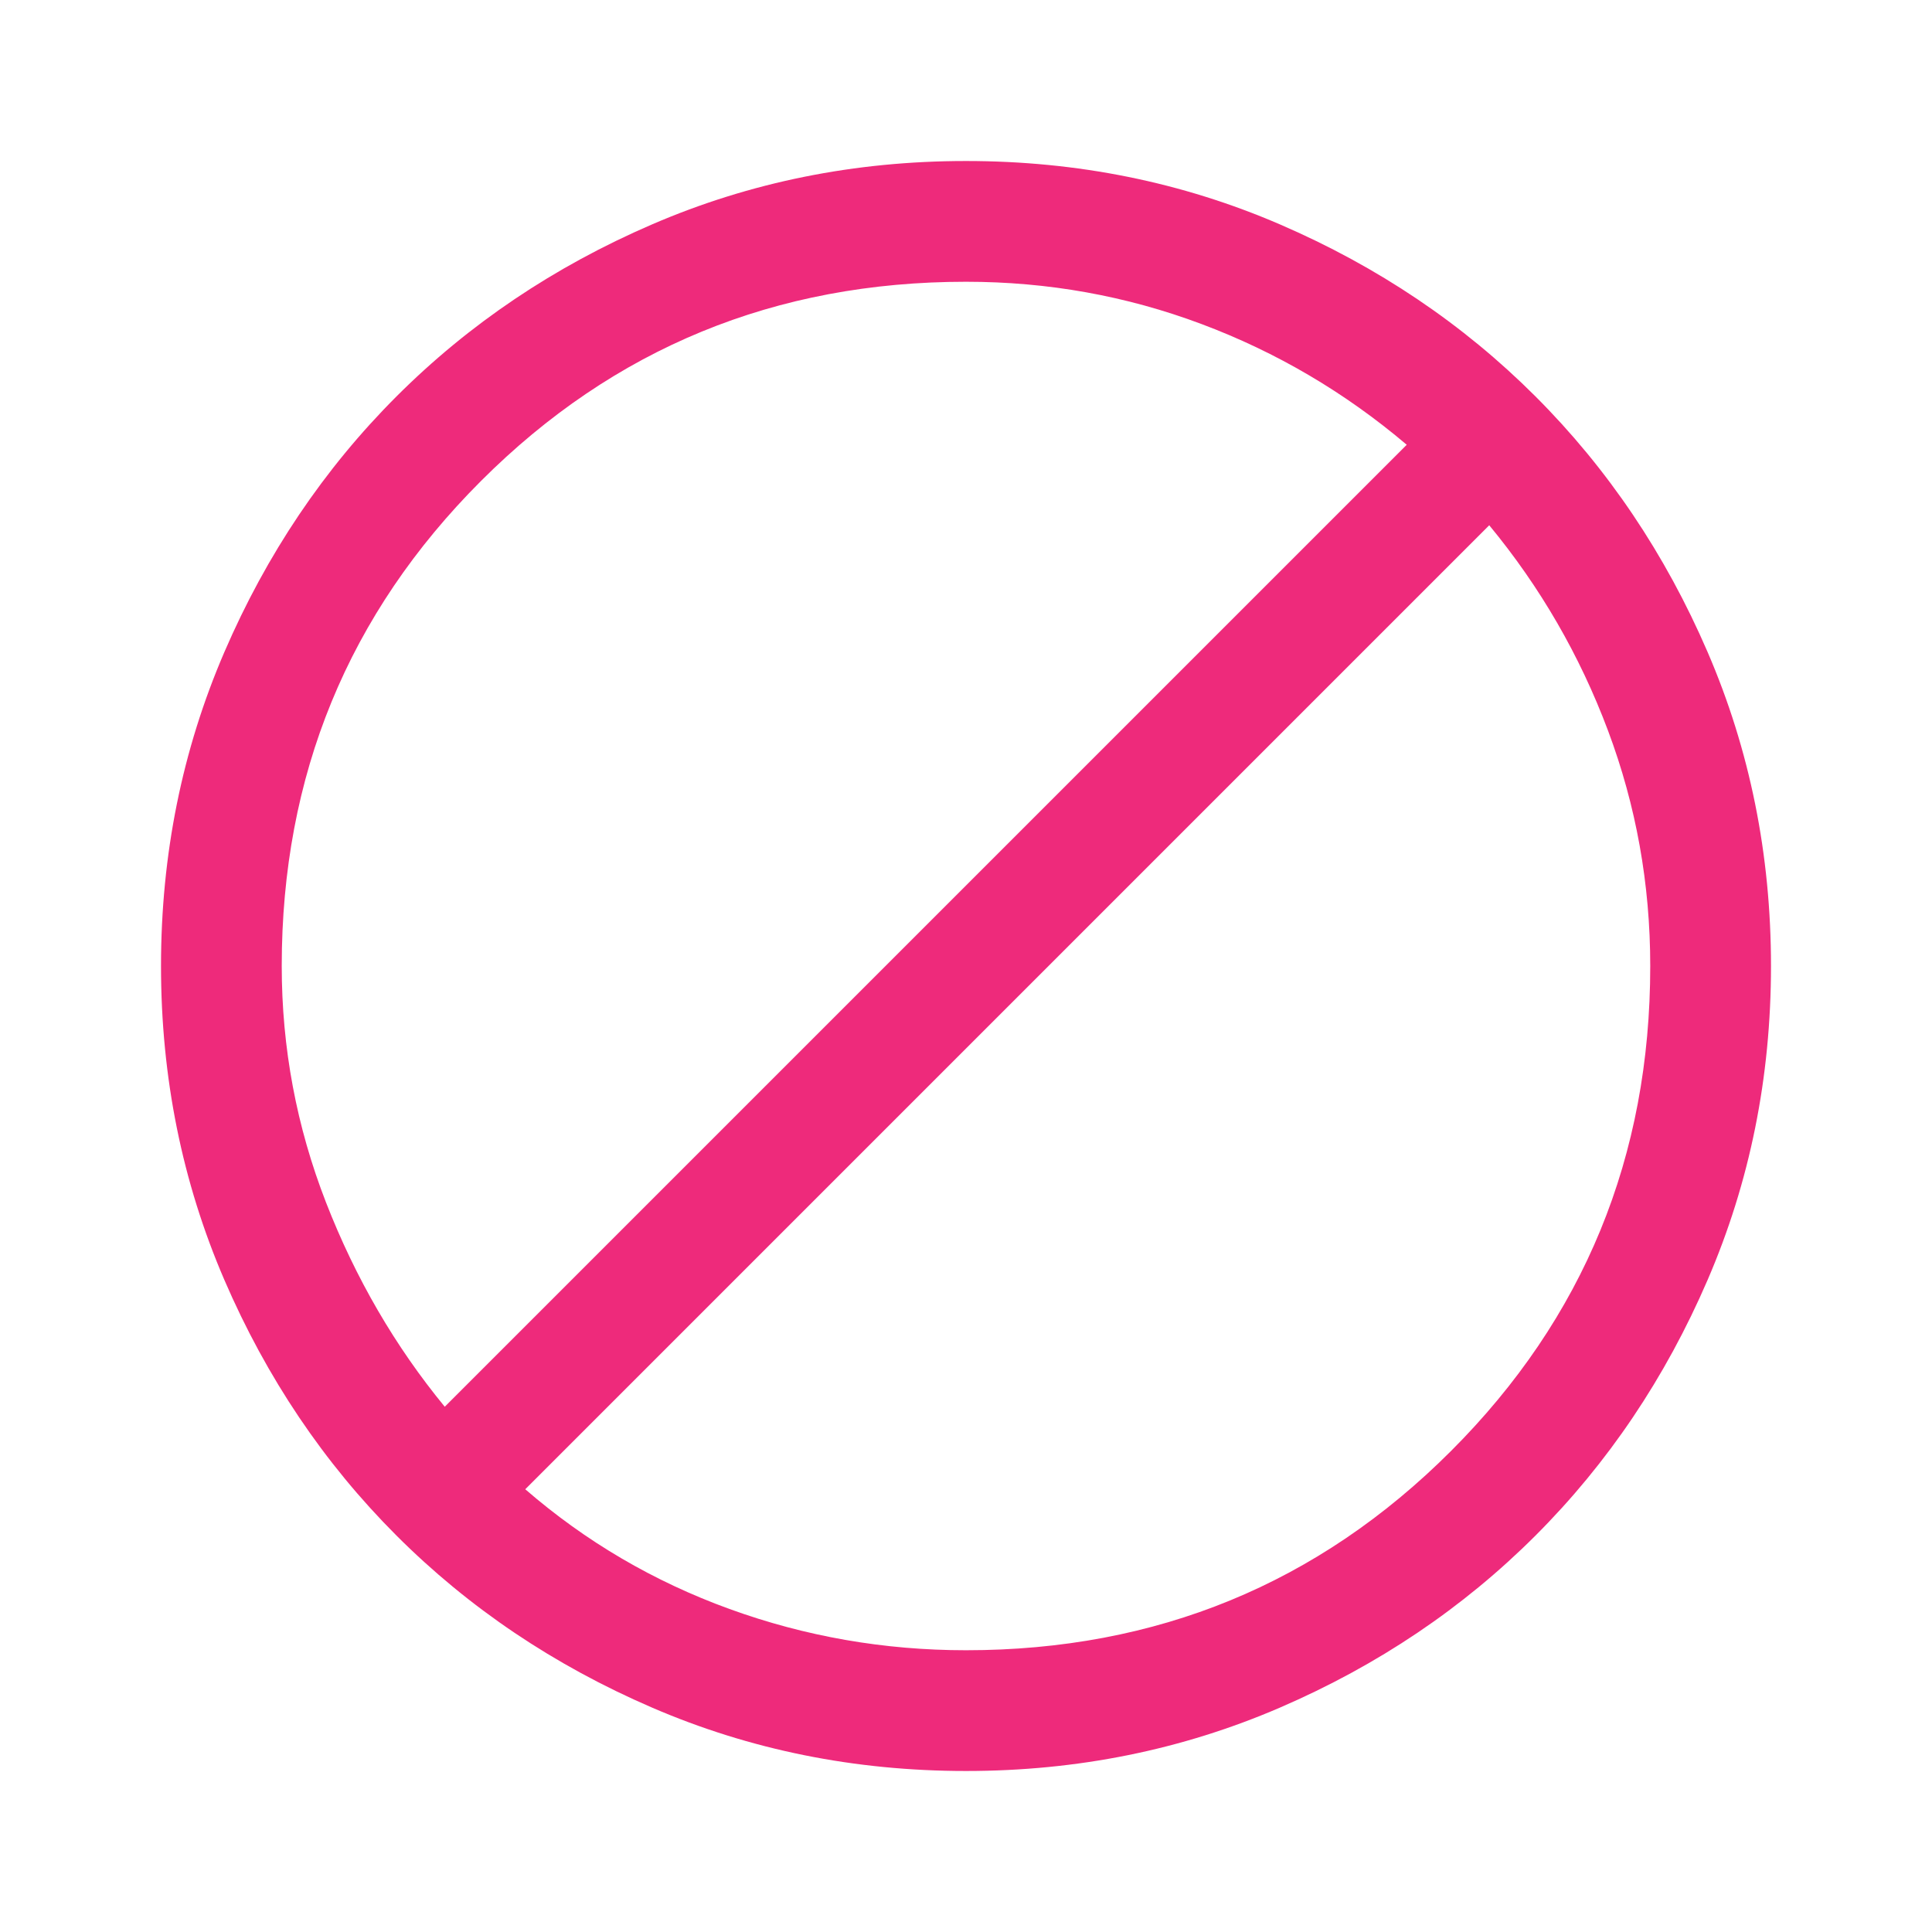 <svg width="80" height="80" viewBox="0 0 80 80" fill="none" xmlns="http://www.w3.org/2000/svg">
<path d="M40 73.333C35.389 73.333 31.055 72.458 27 70.708C22.944 68.958 19.416 66.583 16.416 63.583C13.416 60.583 11.041 57.056 9.291 53C7.542 48.944 6.667 44.611 6.667 40C6.667 35.389 7.542 31.056 9.291 27C11.041 22.945 13.416 19.417 16.416 16.417C19.416 13.417 22.944 11.042 27 9.292C31.055 7.542 35.389 6.667 40 6.667C44.611 6.667 48.944 7.542 53 9.292C57.055 11.042 60.583 13.417 63.583 16.417C66.583 19.417 68.958 22.945 70.708 27C72.458 31.056 73.333 35.389 73.333 40C73.333 44.611 72.458 48.944 70.708 53C68.958 57.056 66.583 60.583 63.583 63.583C60.583 66.583 57.055 68.958 53 70.708C48.944 72.458 44.611 73.333 40 73.333ZM40 68.333C47.889 68.333 54.583 65.583 60.083 60.083C65.583 54.583 68.333 47.889 68.333 40C68.333 36.611 67.75 33.361 66.583 30.25C65.416 27.139 63.778 24.306 61.666 21.75L21.75 61.667C24.25 63.833 27.069 65.486 30.208 66.625C33.347 67.764 36.611 68.333 40 68.333ZM18.416 58.25L58.25 18.417C55.694 16.25 52.861 14.583 49.75 13.417C46.639 12.25 43.389 11.667 40 11.667C32.111 11.667 25.416 14.417 19.916 19.917C14.416 25.417 11.666 32.111 11.666 40C11.666 43.389 12.278 46.653 13.5 49.792C14.722 52.931 16.361 55.75 18.416 58.25Z" fill="#EE2A7B"/>
</svg>
